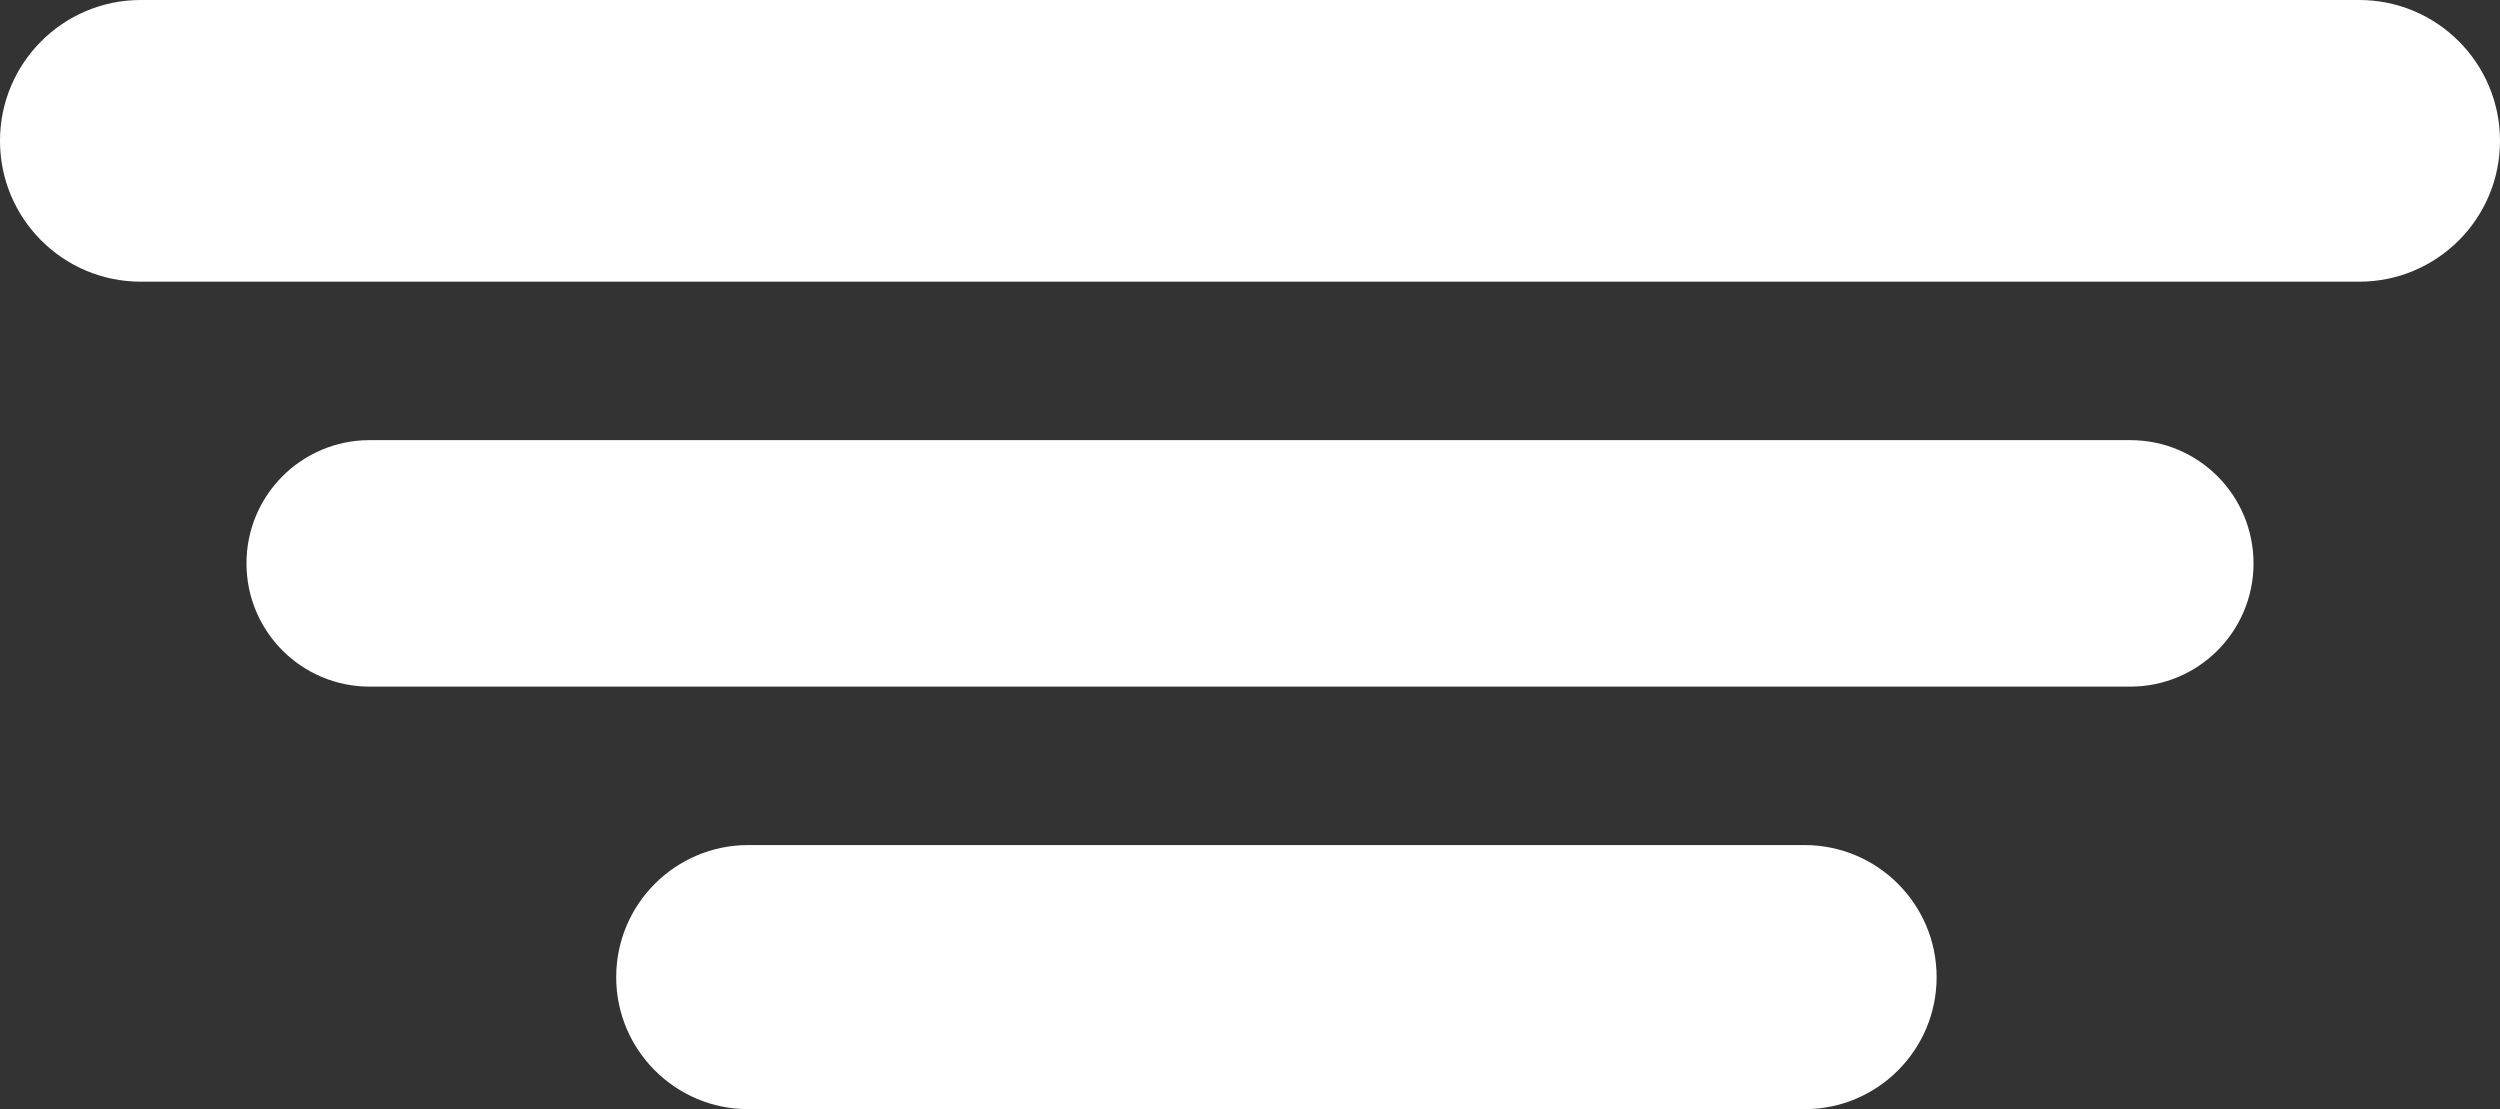 <svg width="142" height="63" xmlns="http://www.w3.org/2000/svg" xmlns:xlink="http://www.w3.org/1999/xlink" overflow="hidden"><rect width="100%" height="100%" fill="#333333" stroke="none"/><defs><clipPath id="clip0"><rect x="1924" y="1005" width="142" height="63"/></clipPath></defs><g clip-path="url(#clip0)" transform="translate(-1924 -1005)"><path d="M1924 1013C1924 1008.58 1927.58 1005 1932 1005L2058 1005C2062.42 1005 2066 1008.58 2066 1013L2066 1013C2066 1017.42 2062.42 1021 2058 1021L1932 1021C1927.58 1021 1924 1017.42 1924 1013Z" fill="#FFFFFF" fill-rule="evenodd"/><path d="M1938 1037C1938 1033.13 1941.13 1030 1945 1030L2045 1030C2048.87 1030 2052 1033.13 2052 1037L2052 1037C2052 1040.87 2048.87 1044 2045 1044L1945 1044C1941.13 1044 1938 1040.87 1938 1037Z" fill="#FFFFFF" fill-rule="evenodd"/><path d="M1959 1060.5C1959 1056.36 1962.36 1053 1966.5 1053L2026.5 1053C2030.64 1053 2034 1056.36 2034 1060.5L2034 1060.5C2034 1064.64 2030.64 1068 2026.5 1068L1966.5 1068C1962.36 1068 1959 1064.64 1959 1060.5Z" fill="#FFFFFF" fill-rule="evenodd"/></g></svg>